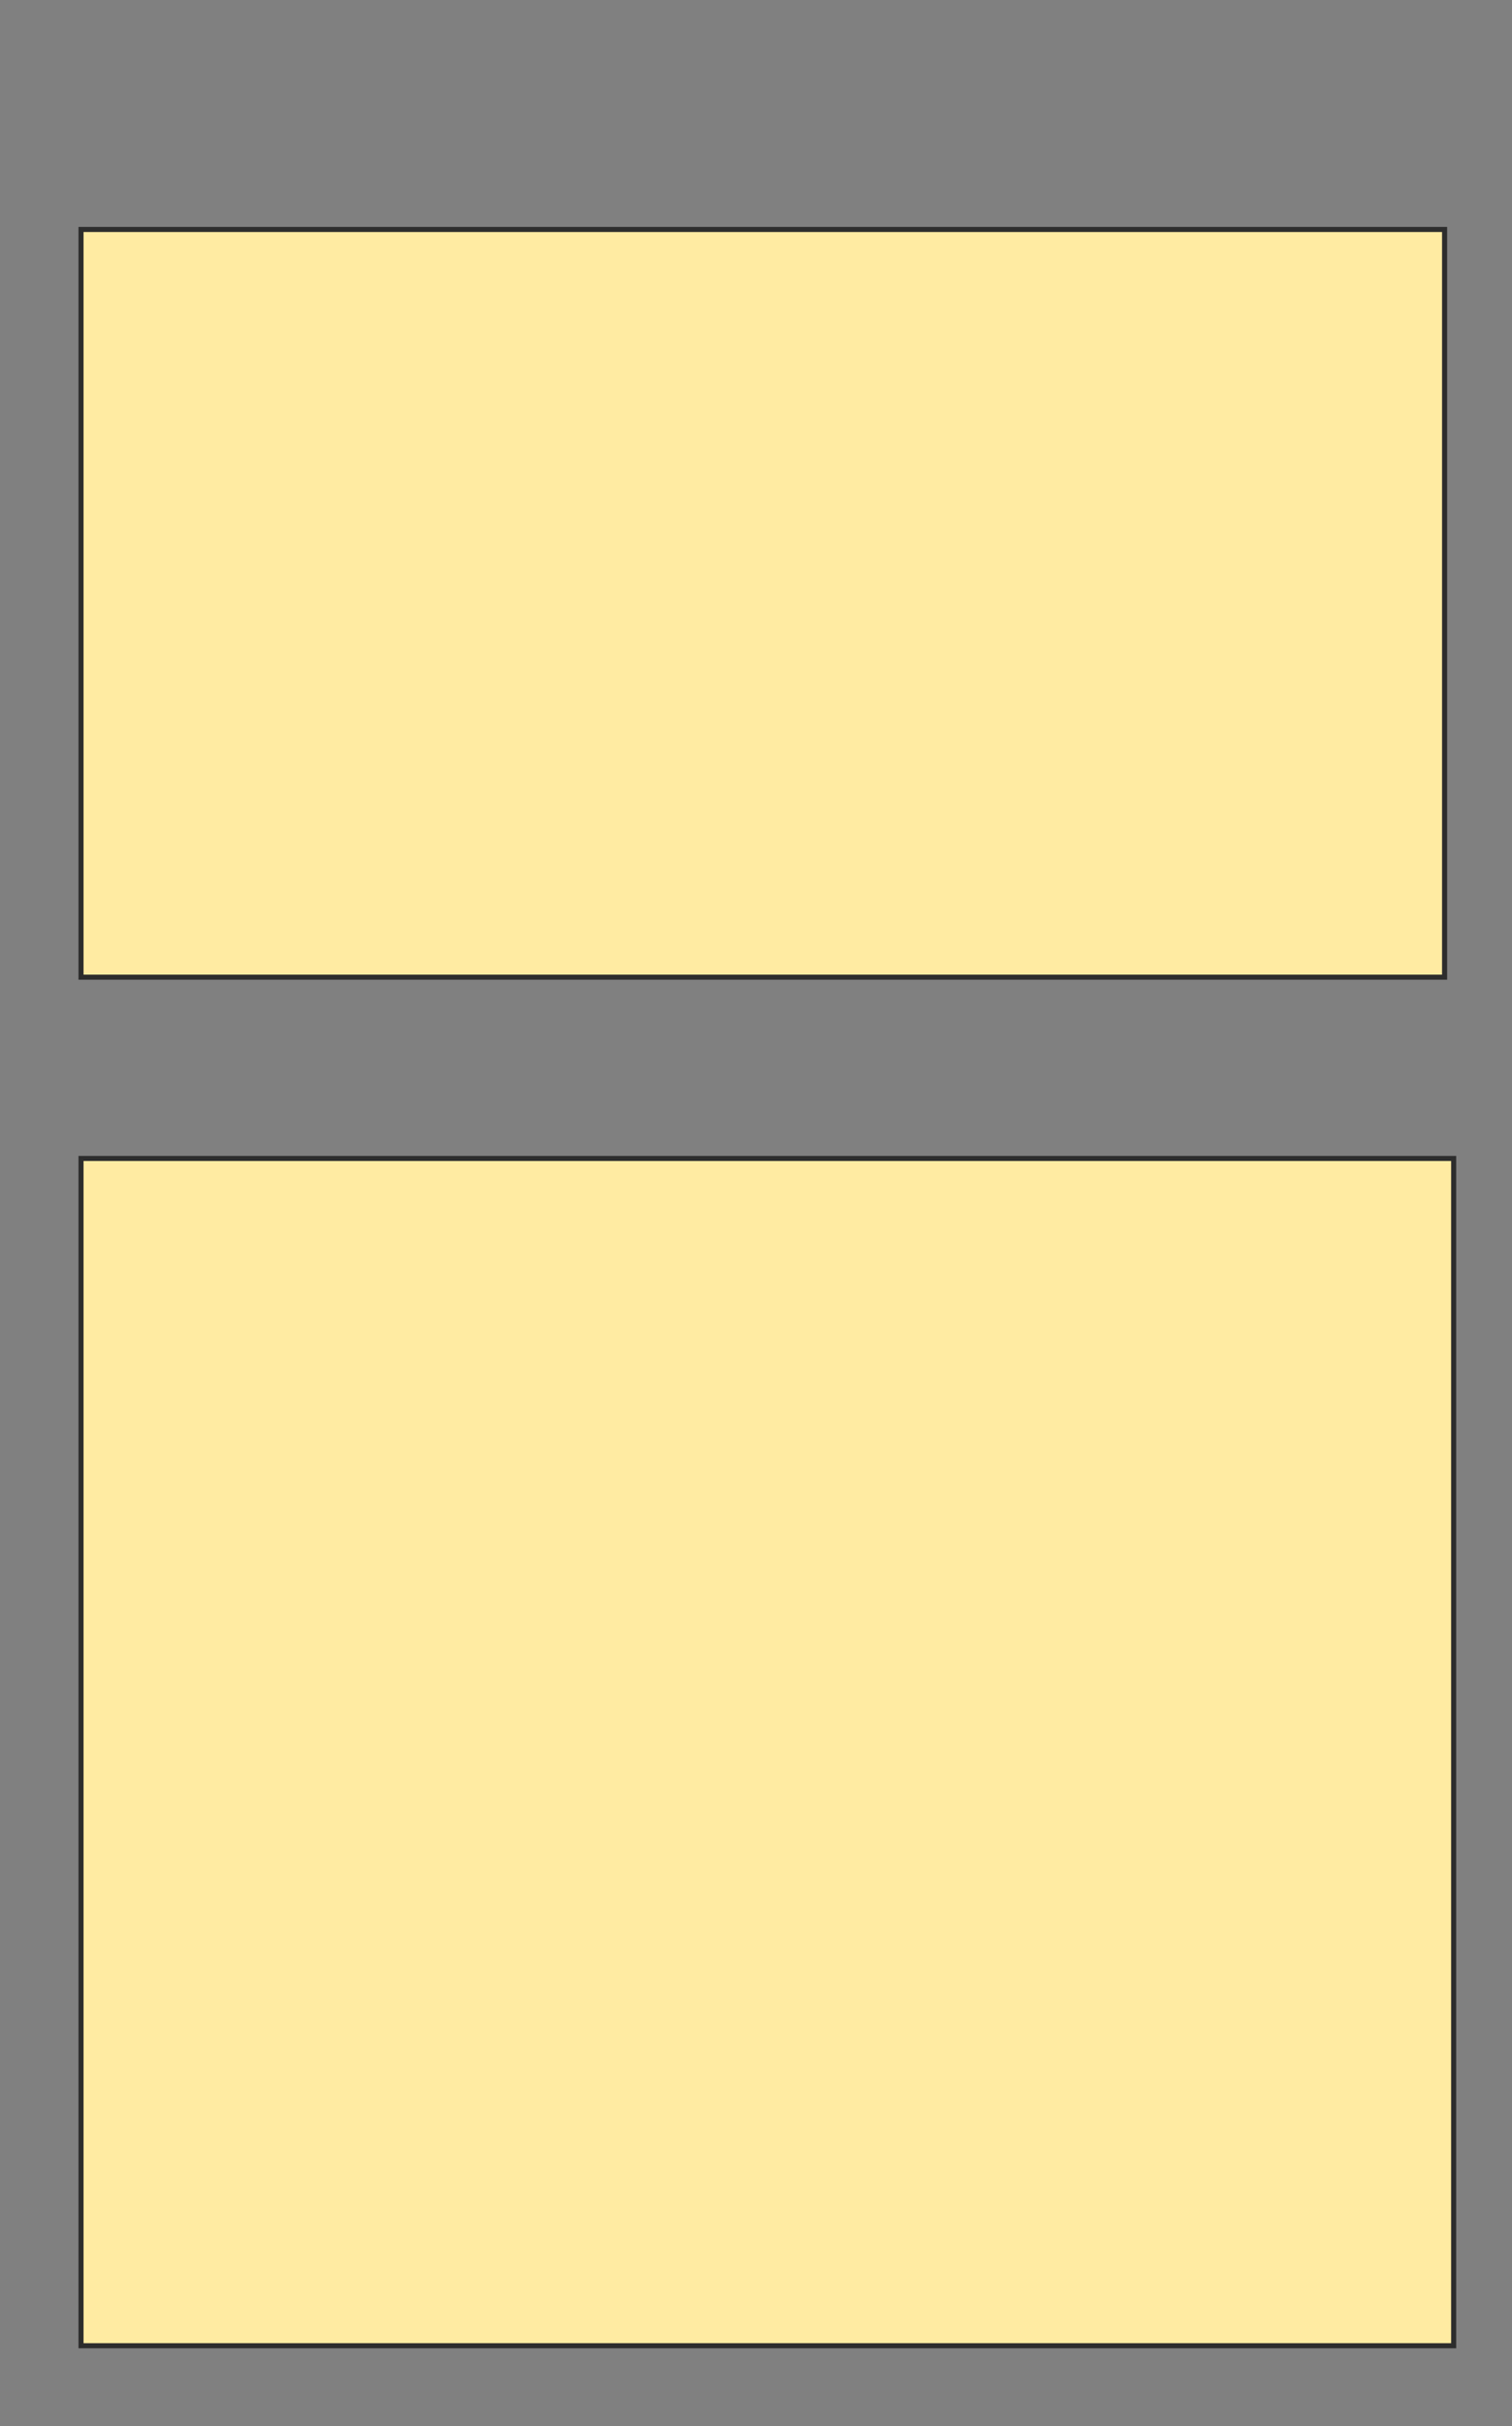 <svg xmlns="http://www.w3.org/2000/svg" width="298" height="478">
 <rect width="100%" height="100%" fill="#808080" stroke="none"/>
 <!-- Created with Image Occlusion Enhanced -->
 <g>
  <title>Labels</title>
 </g>
 <g>
  <title>Masks</title>
  <rect id="f94690853319473f9bd36d9baafc8a8f-ao-1" height="147.321" width="268.75" y="45.214" x="15.964" stroke="#2D2D2D" fill="#FFEBA2"/>
  <rect id="f94690853319473f9bd36d9baafc8a8f-ao-2" height="233.929" width="270.536" y="228.25" x="15.964" stroke="#2D2D2D" fill="#FFEBA2"/>
 </g>
</svg>